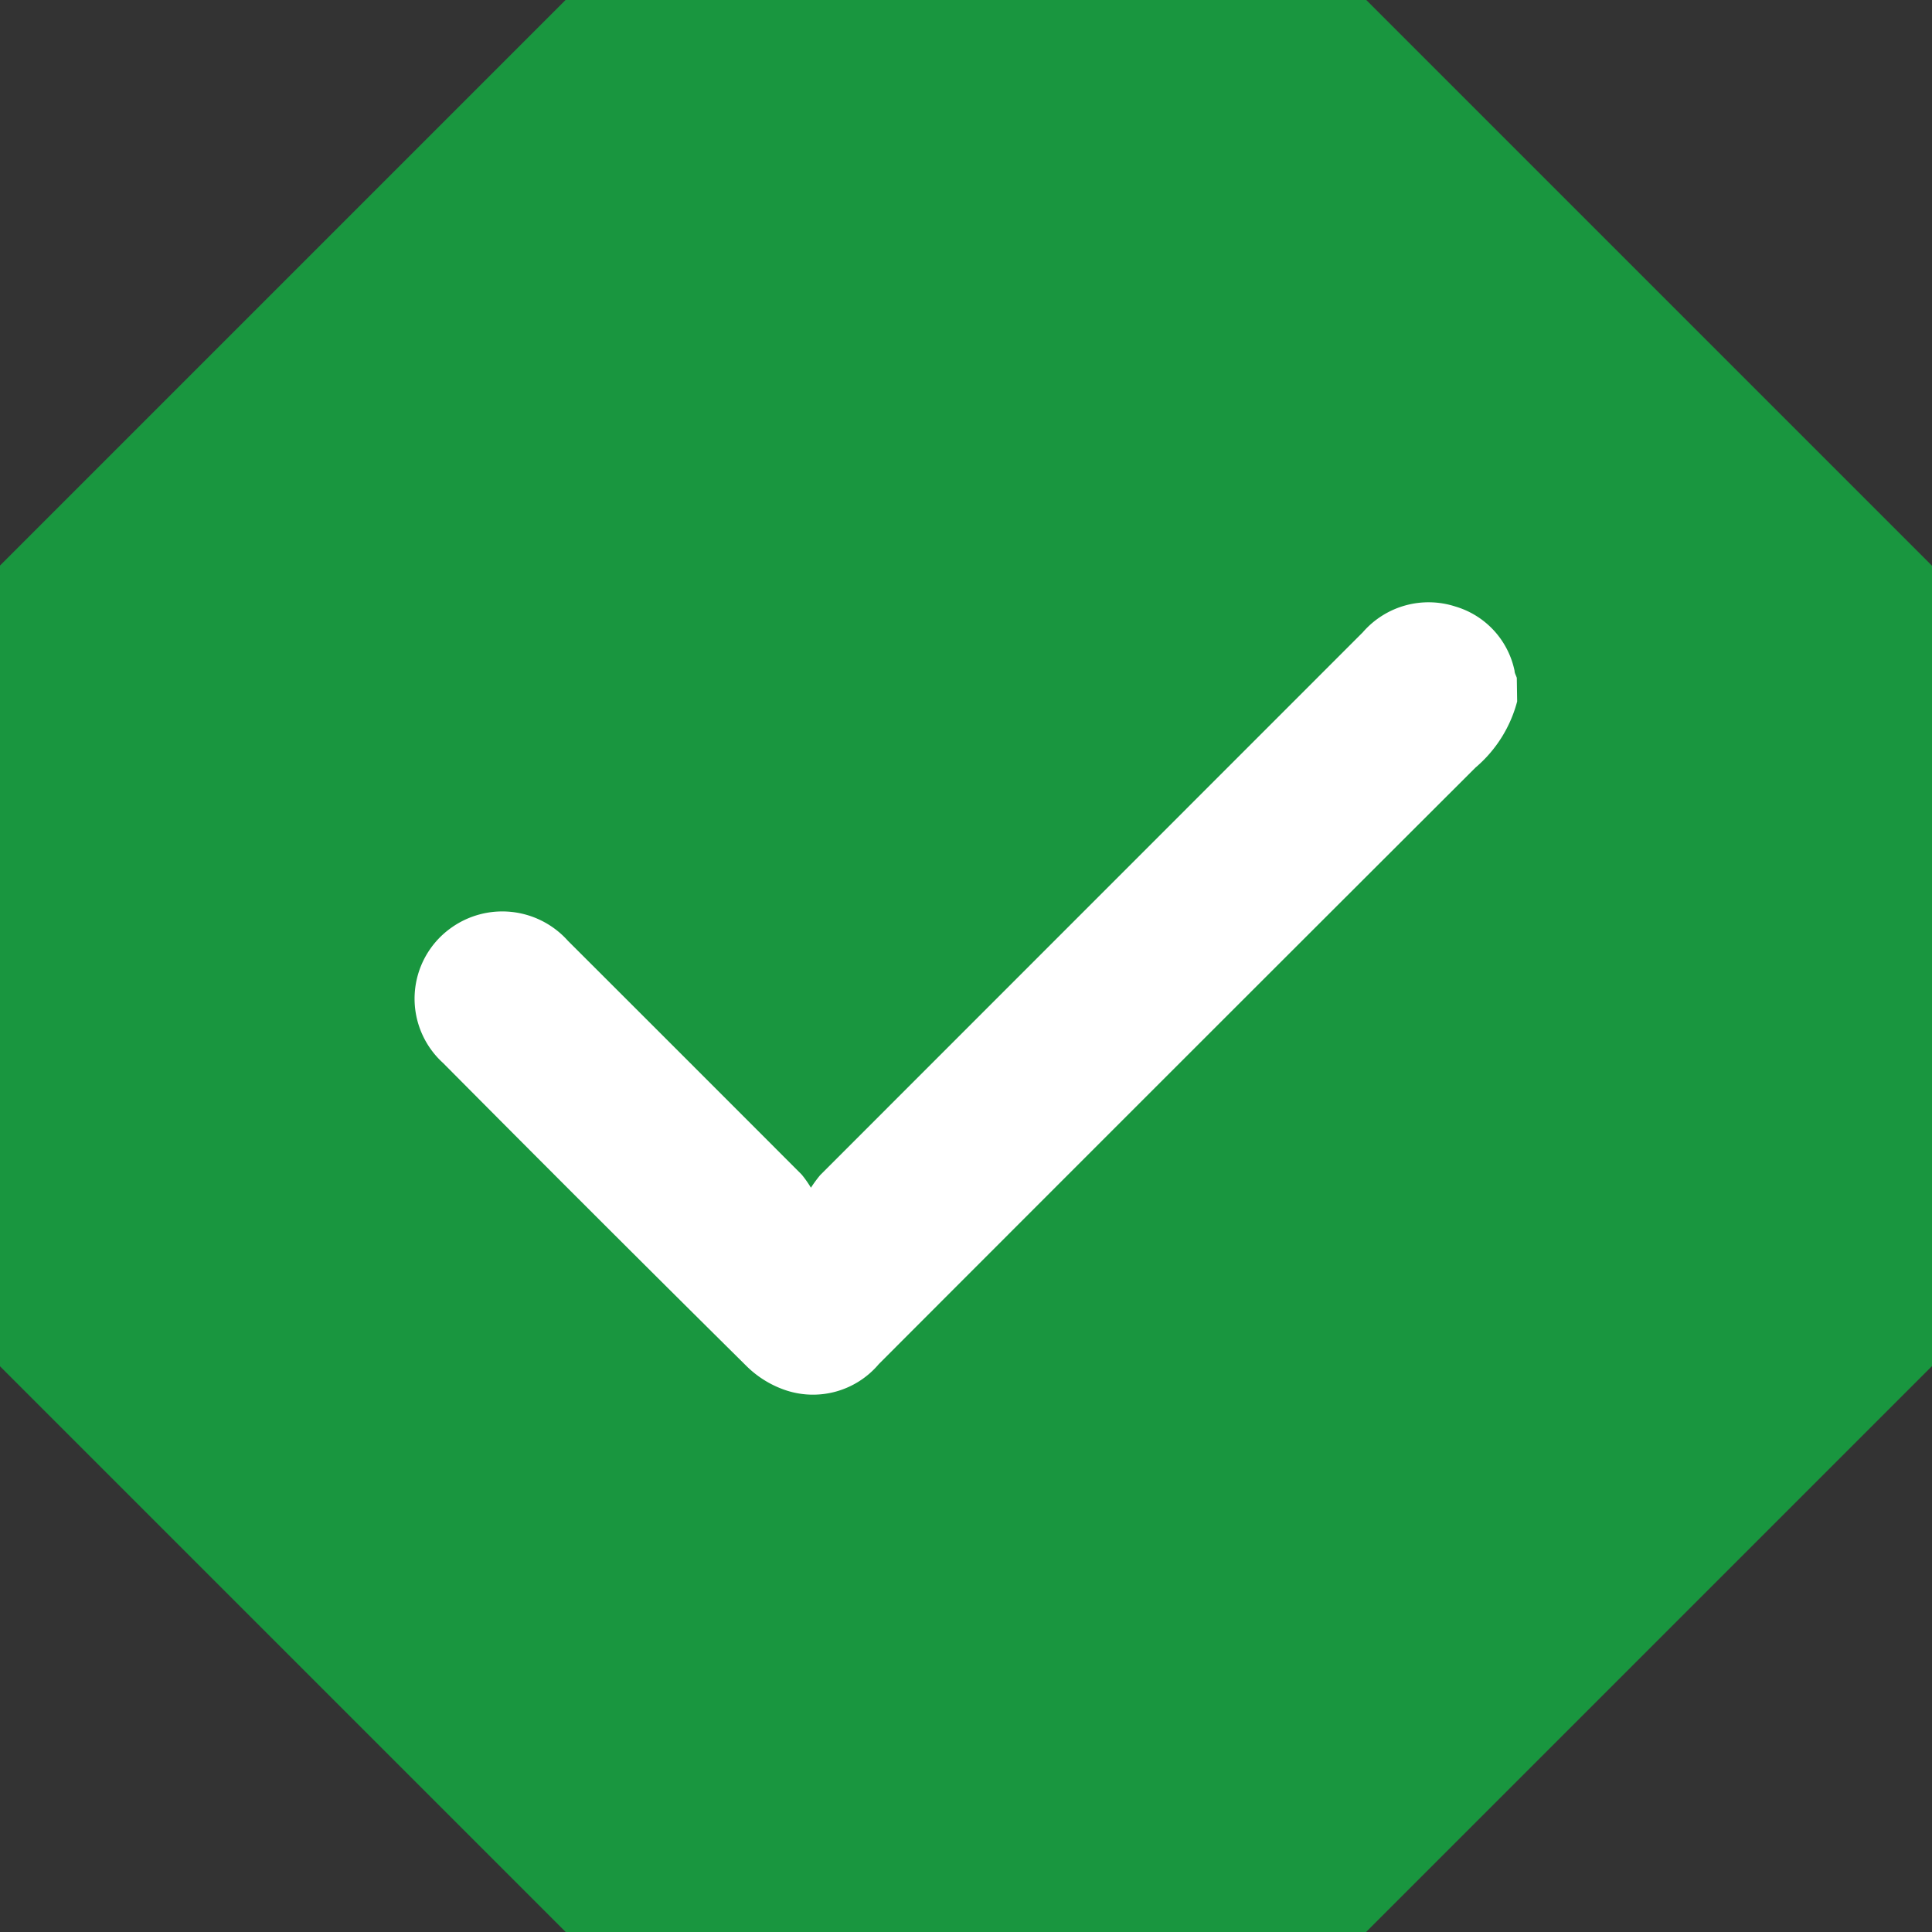 <svg xmlns="http://www.w3.org/2000/svg" width="10.409" height="10.409" viewBox="0 0 10.409 10.409">
  <rect x="0" y="0" width="10.409" height="10.409" fill="#333333" stroke="none"/>
  <g id="Group_66281" data-name="Group 66281" transform="translate(-168.687 -462.596)">
    <path id="NoPath_-_Copy_2_" data-name="NoPath - Copy (2)" d="M307.774,38.434h-4.312l-3.049,3.049v4.312l3.049,3.049h4.312l3.049-3.049V41.483Z" transform="translate(-131.727 424.161)" fill="#19963f"/>
    <g id="Group_66274" data-name="Group 66274" transform="translate(975.884 102.275)">
      <path id="Path_76621" data-name="Path 76621" d="M-799.023,364.1a.7.7,0,0,1-.224.356q-1.609,1.606-3.215,3.214a.464.464,0,0,1-.511.138.55.55,0,0,1-.2-.125q-.822-.814-1.637-1.635a.468.468,0,0,1,.038-.724.474.474,0,0,1,.635.066q.63.629,1.259,1.259a.573.573,0,0,1,.05.071.7.7,0,0,1,.05-.068l2.923-2.924a.469.469,0,0,1,.5-.139.458.458,0,0,1,.318.346c0,.013.008.025.012.038Z" fill="#fff"/>
    </g>
  </g>
</svg>
